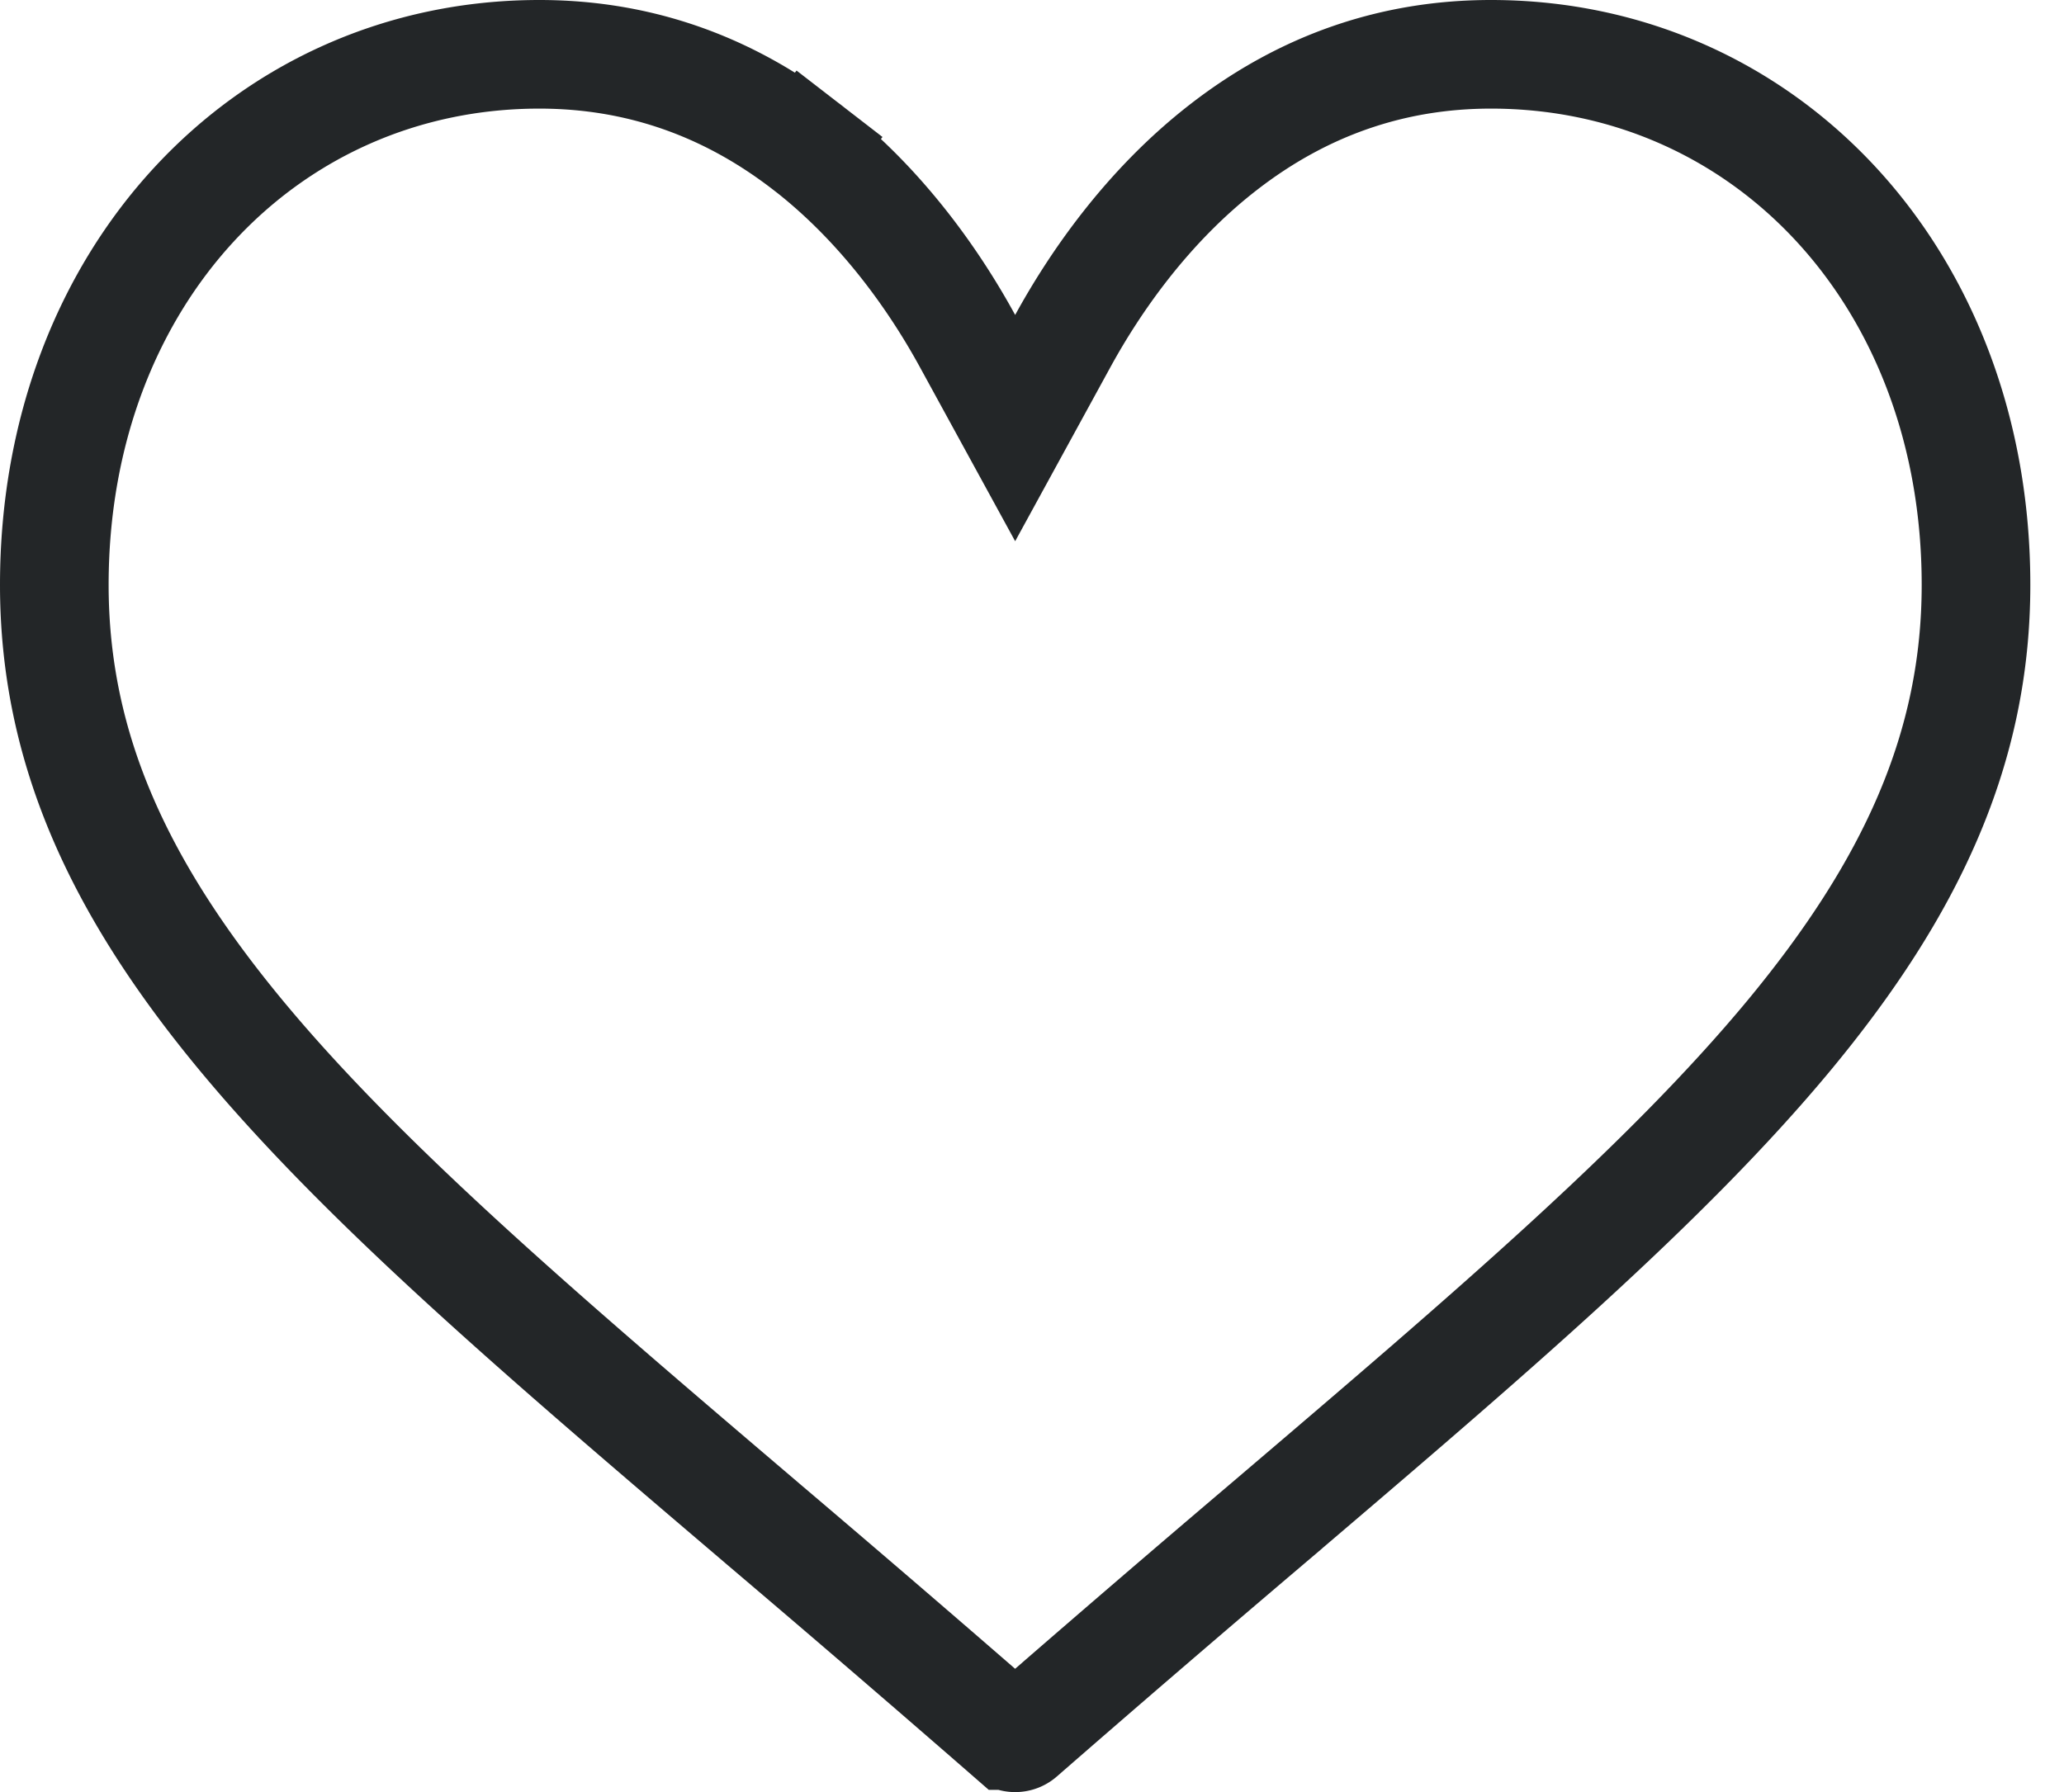 <svg width="38" height="33" fill="none" xmlns="http://www.w3.org/2000/svg"><path d="M17.813 6.28l.877 1.603.877-1.603c.579-1.057 1.545-2.477 2.969-3.578C24.004 1.566 25.649 1 27.45 1c5.034 0 8.93 4.104 8.93 9.77 0 3.009-1.195 5.583-3.44 8.294-2.272 2.74-5.542 5.531-9.596 8.986h0A461.758 461.758 0 0018.8 31.96h0a.166.166 0 01-.11.041.167.167 0 01-.11-.041h-.001a463.238 463.238 0 00-4.541-3.906l-.003-.003h0c-4.054-3.454-7.324-6.245-9.596-8.986C2.194 16.354 1 13.779 1 10.77 1 5.104 4.896 1 9.93 1c1.801 0 3.447.566 4.915 1.702l.611-.791-.611.79c1.424 1.102 2.39 2.522 2.968 3.579z" stroke="#232628" stroke-width="2"/></svg>